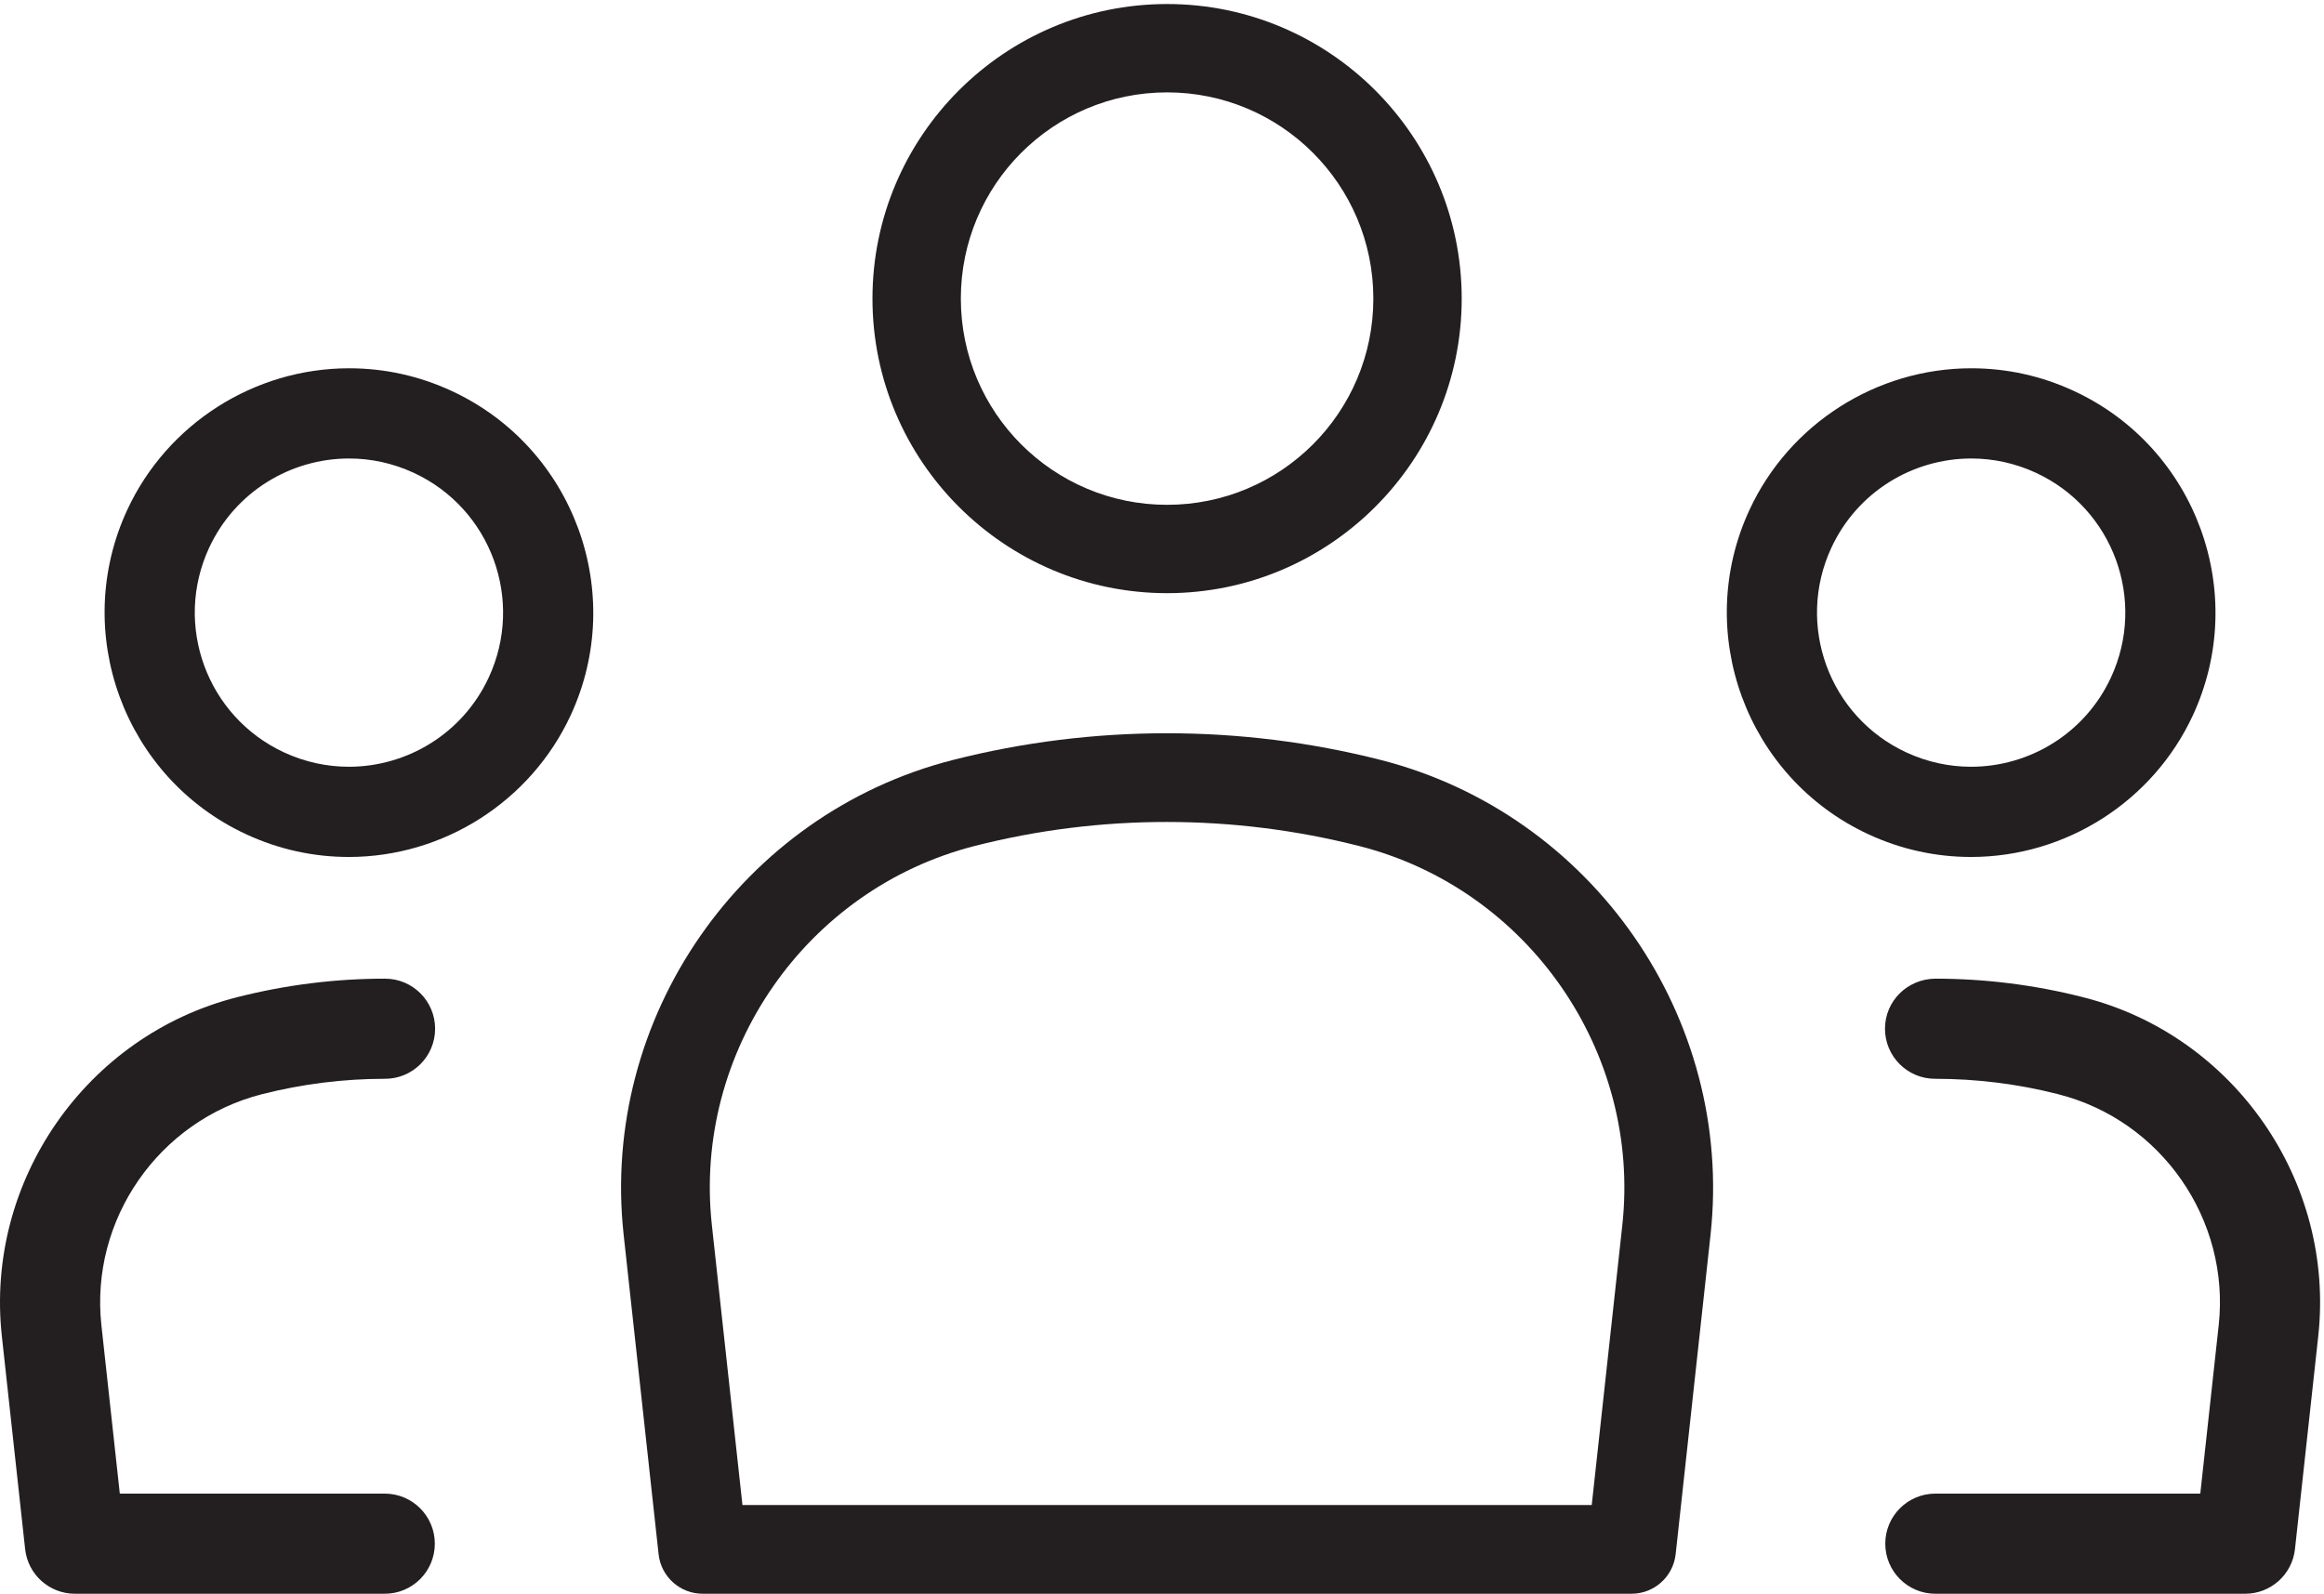 <?xml version="1.0" encoding="UTF-8" standalone="no"?>
<!DOCTYPE svg PUBLIC "-//W3C//DTD SVG 1.1//EN" "http://www.w3.org/Graphics/SVG/1.1/DTD/svg11.dtd">
<svg width="100%" height="100%" viewBox="0 0 2017 1384" version="1.1" xmlns="http://www.w3.org/2000/svg" xmlns:xlink="http://www.w3.org/1999/xlink" xml:space="preserve" xmlns:serif="http://www.serif.com/" style="fill-rule:evenodd;clip-rule:evenodd;stroke-linejoin:round;stroke-miterlimit:1.414;">
    <g transform="matrix(4.167,0,0,4.167,0,0)">
        <path d="M467.627,332L403.093,332C397.334,332 392.665,327.332 392.665,321.571C392.665,315.811 397.334,311.142 403.093,311.142L458.275,311.142L462.109,276.065C464.511,254.087 450.167,233.403 428.738,227.955C428.699,227.945 428.563,227.91 428.523,227.898C420.285,225.804 411.682,224.728 403.073,224.728C403.06,224.728 403.05,224.734 403.034,224.728C397.275,224.728 392.607,220.06 392.604,214.301C392.603,208.529 397.275,203.924 403.073,203.869C413.415,203.869 423.745,205.163 433.78,207.713C433.82,207.723 433.957,207.759 433.997,207.771C465.319,215.736 486.37,246.083 482.844,278.332L477.994,322.705C477.416,327.995 472.948,332 467.627,332Z" style="fill:rgb(35,31,32);fill-rule:nonzero;"/>
        <path d="M80.135,332L15.602,332C10.28,332 5.813,327.995 5.235,322.705L0.384,278.332C-3.141,246.083 17.909,215.736 49.349,207.74C59.483,205.163 69.815,203.869 80.156,203.869C80.171,203.869 80.185,203.869 80.198,203.869C85.959,203.871 90.626,208.541 90.625,214.301C90.622,220.06 85.953,224.728 80.195,224.728C80.168,224.734 80.168,224.728 80.156,224.728C71.546,224.728 62.944,225.804 54.587,227.929C33.062,233.403 18.717,254.087 21.119,276.065L24.954,311.142L80.135,311.142C85.895,311.142 90.564,315.811 90.564,321.571C90.564,327.332 85.895,332 80.135,332Z" style="fill:rgb(35,31,32);fill-rule:nonzero;"/>
        <path d="M337.894,255.237L331.526,313.516L154.636,313.516L148.268,255.216C144.325,219.137 167.868,185.173 203.031,176.22C229.166,169.556 256.858,169.563 283.103,176.241C318.28,185.187 341.837,219.151 337.894,255.237ZM356.268,257.249C361.203,212.059 331.636,169.515 287.5,158.288C272.958,154.593 257.988,152.746 243.033,152.746C228.049,152.746 213.052,154.6 198.483,158.308C154.443,169.528 124.959,212.052 129.894,257.222L137.172,323.764C137.682,328.457 141.637,332 146.352,332L339.81,332C344.524,332 348.48,328.457 349.004,323.764L356.268,257.249Z" style="fill:rgb(35,31,32);fill-rule:nonzero;"/>
        <path d="M243.081,0.839C209.245,0.839 181.717,28.367 181.717,62.202C181.717,96.038 209.245,123.564 243.081,123.564C276.916,123.564 304.443,96.038 304.443,62.202C304.443,28.367 276.916,0.839 243.081,0.839ZM243.081,19.244C266.806,19.244 286.039,38.477 286.039,62.202C286.039,85.927 266.806,105.16 243.081,105.16C219.356,105.16 200.123,85.927 200.123,62.202C200.123,38.477 219.356,19.244 243.081,19.244Z" style="fill:rgb(35,31,32);fill-rule:nonzero;"/>
        <path d="M410.574,76.718L410.573,76.718C390.829,76.719 372.701,88.287 364.39,106.19C352.576,131.643 363.672,161.963 389.124,173.779C395.898,176.923 403.1,178.517 410.532,178.517C430.276,178.517 448.404,166.949 456.714,149.045C468.529,123.592 457.433,93.272 431.981,81.457C425.207,78.312 418.005,76.718 410.574,76.718ZM410.573,95.511C415.097,95.51 419.693,96.472 424.068,98.502C440.148,105.966 447.133,125.053 439.668,141.133C434.234,152.839 422.64,159.725 410.532,159.725C406.007,159.725 401.411,158.764 397.037,156.733C380.957,149.269 373.972,130.182 381.436,114.102C386.871,102.396 398.465,95.511 410.573,95.511Z" style="fill:rgb(35,31,32);fill-rule:nonzero;"/>
        <path d="M72.698,76.718L72.697,76.718C52.953,76.719 34.825,88.287 26.515,106.19C14.7,131.643 25.795,161.963 51.248,173.779C58.022,176.923 65.225,178.517 72.655,178.517C92.4,178.517 110.528,166.949 118.839,149.045C130.653,123.592 119.558,93.272 94.105,81.457C87.33,78.312 80.129,76.718 72.698,76.718ZM72.697,95.511C77.222,95.51 81.818,96.472 86.192,98.502C102.273,105.966 109.257,125.053 101.793,141.133C96.358,152.839 84.764,159.725 72.655,159.725C68.131,159.725 63.535,158.764 59.161,156.733C43.08,149.269 36.096,130.182 43.561,114.102C48.994,102.396 60.589,95.511 72.697,95.511Z" style="fill:rgb(35,31,32);fill-rule:nonzero;"/>
    </g>
</svg>
